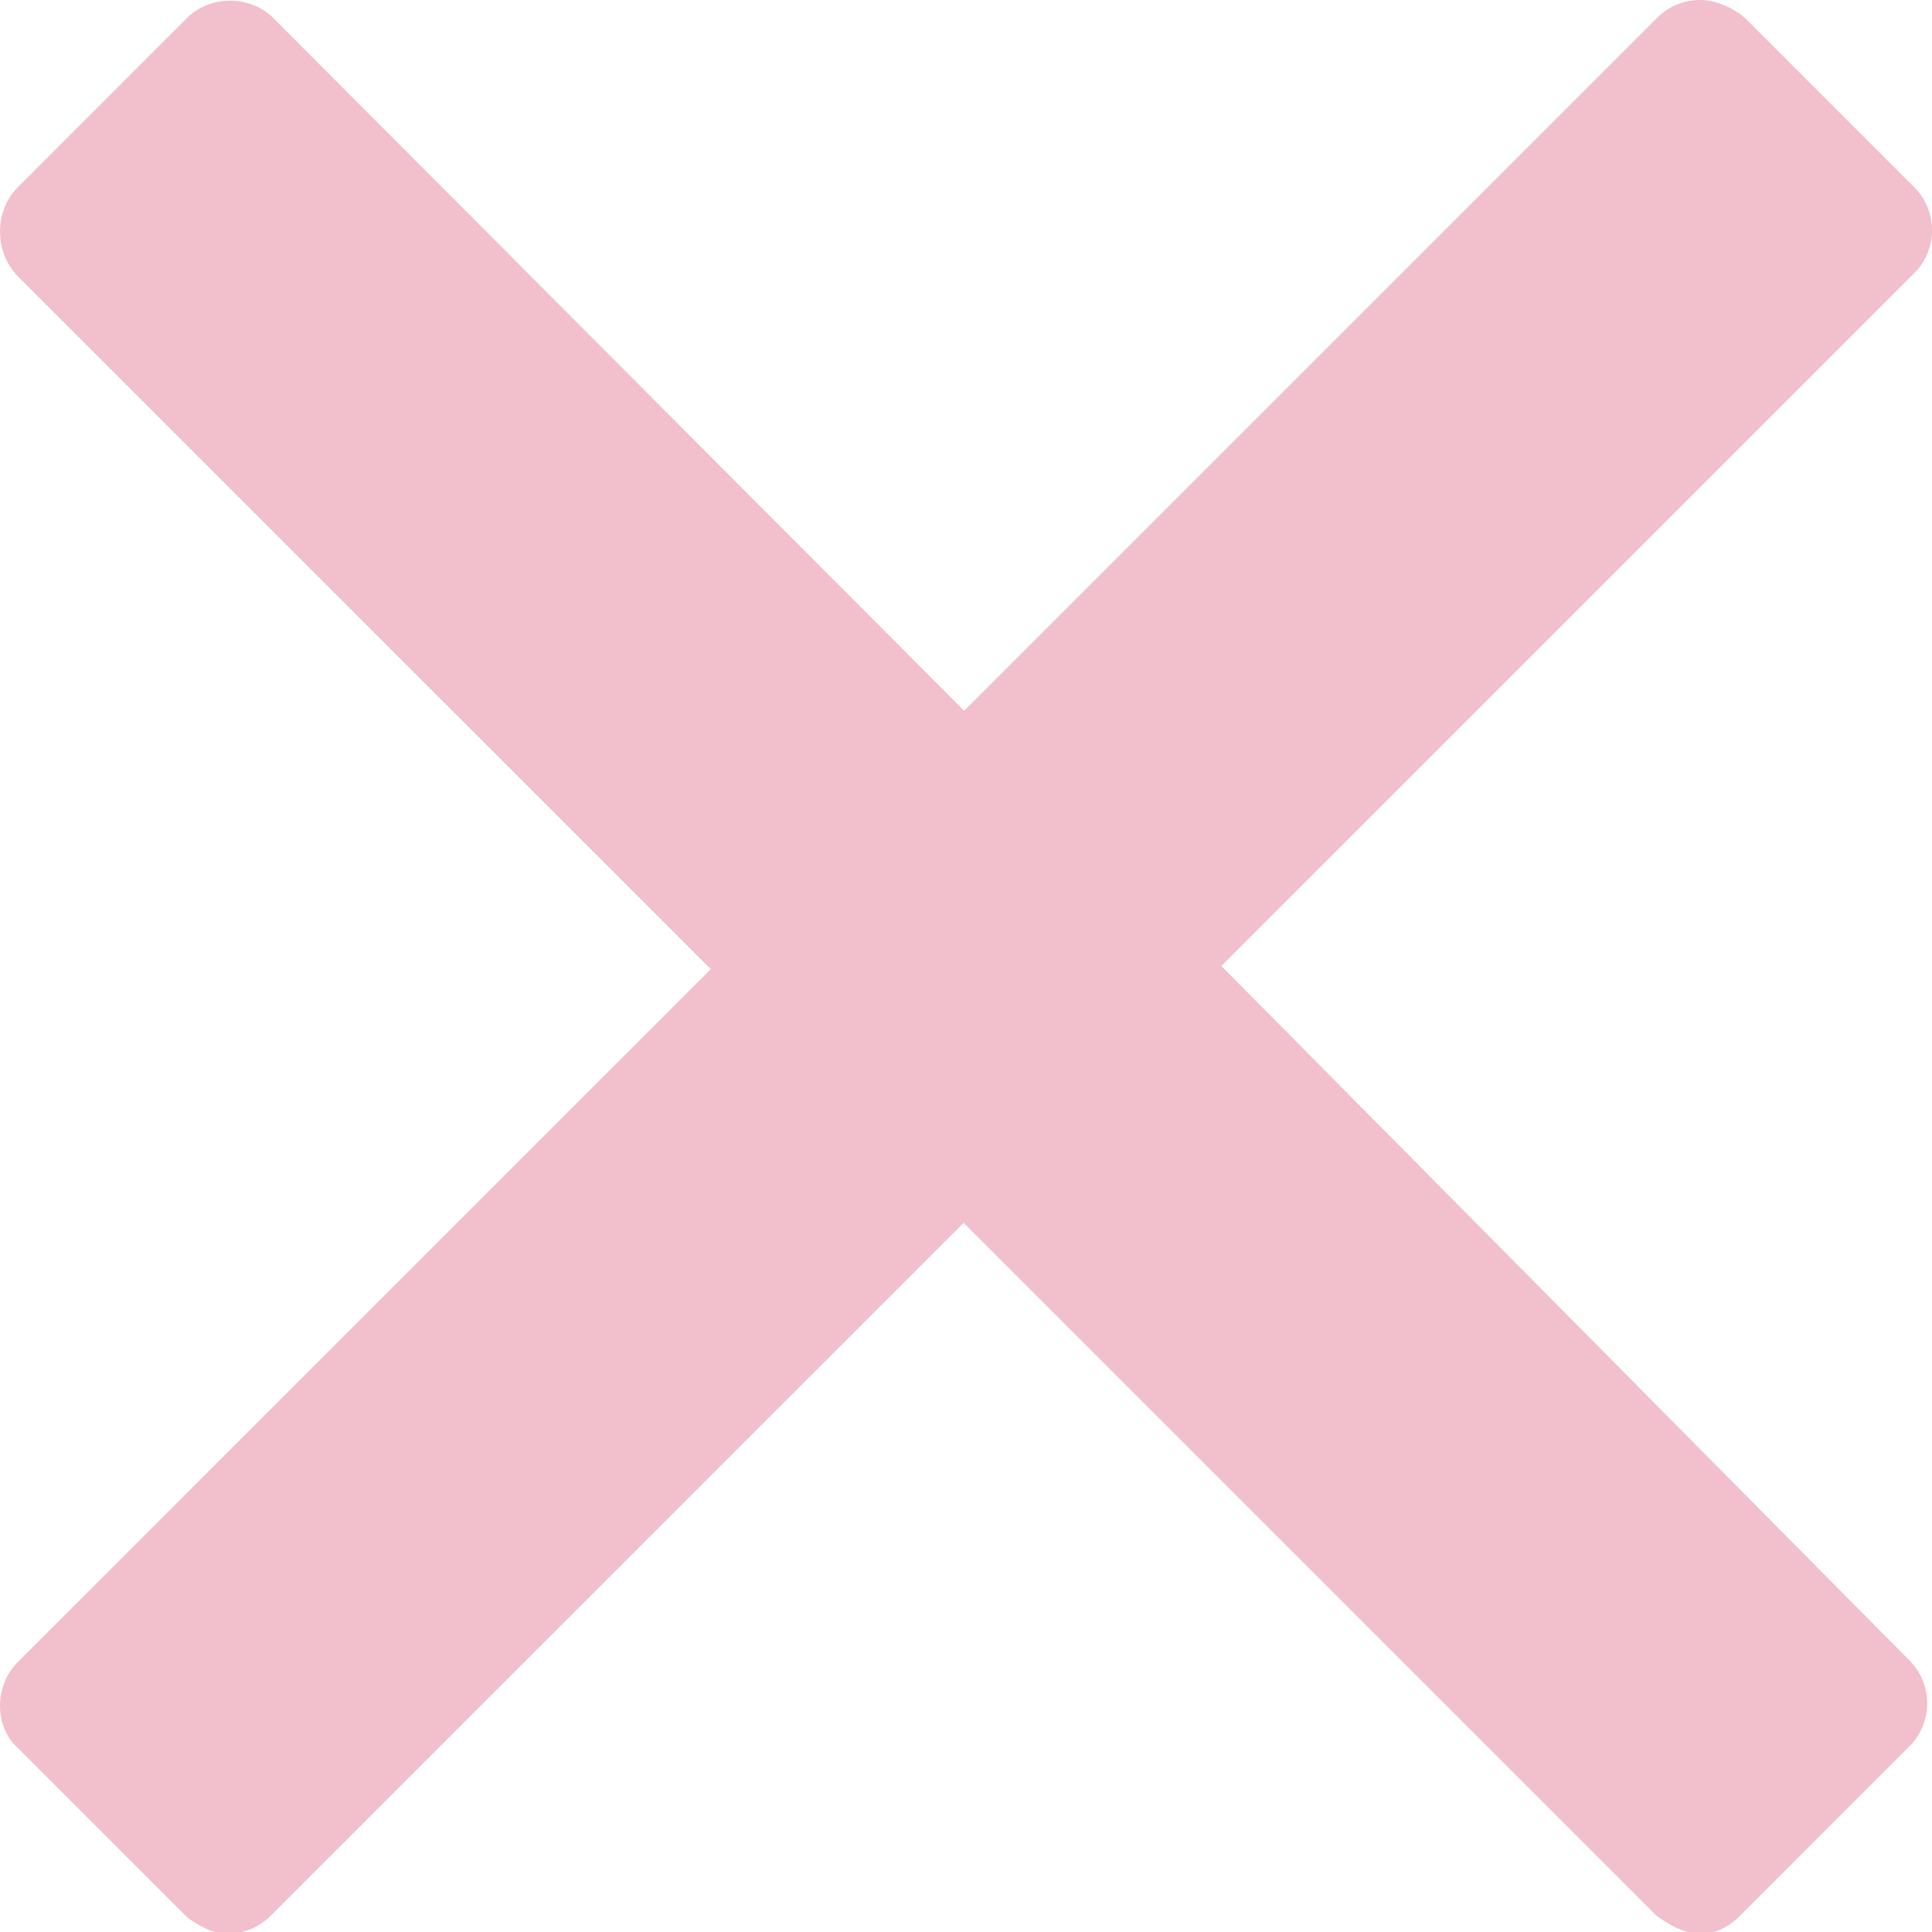 <svg xmlns="http://www.w3.org/2000/svg" xmlns:xlink="http://www.w3.org/1999/xlink" version="1.0" id="Layer_1" x="0px" y="0px" width="23.866px" height="23.866px" viewBox="0 0 23.866 23.866" enable-background="new 0 0 23.866 23.866" xml:space="preserve" style="fill: #d22856; opacity: .3;">
<path d="M15.087 11.933l8.56-8.559c0.293-0.293 0.293-0.768 0-1.061L21.554 0.22C21.413 0.1 21.2 0 21 0 s-0.39 0.079-0.53 0.22l-8.56 8.56L3.373 0.22c-0.282-0.282-0.78-0.282-1.061 0L0.22 2.313c-0.293 0.293-0.293 0.8 0 1.1 l8.56 8.559l-8.56 8.559c-0.293 0.293-0.293 0.8 0 1.061l2.093 2.094c0.141 0.1 0.3 0.2 0.5 0.2 c0.199 0 0.39-0.079 0.53-0.22l8.561-8.56l8.56 8.56c0.141 0.1 0.3 0.2 0.5 0.22s0.39-0.079 0.53-0.22l2.093-2.094 c0.293-0.293 0.293-0.768 0-1.061L15.087 11.933z"/>
</svg>

